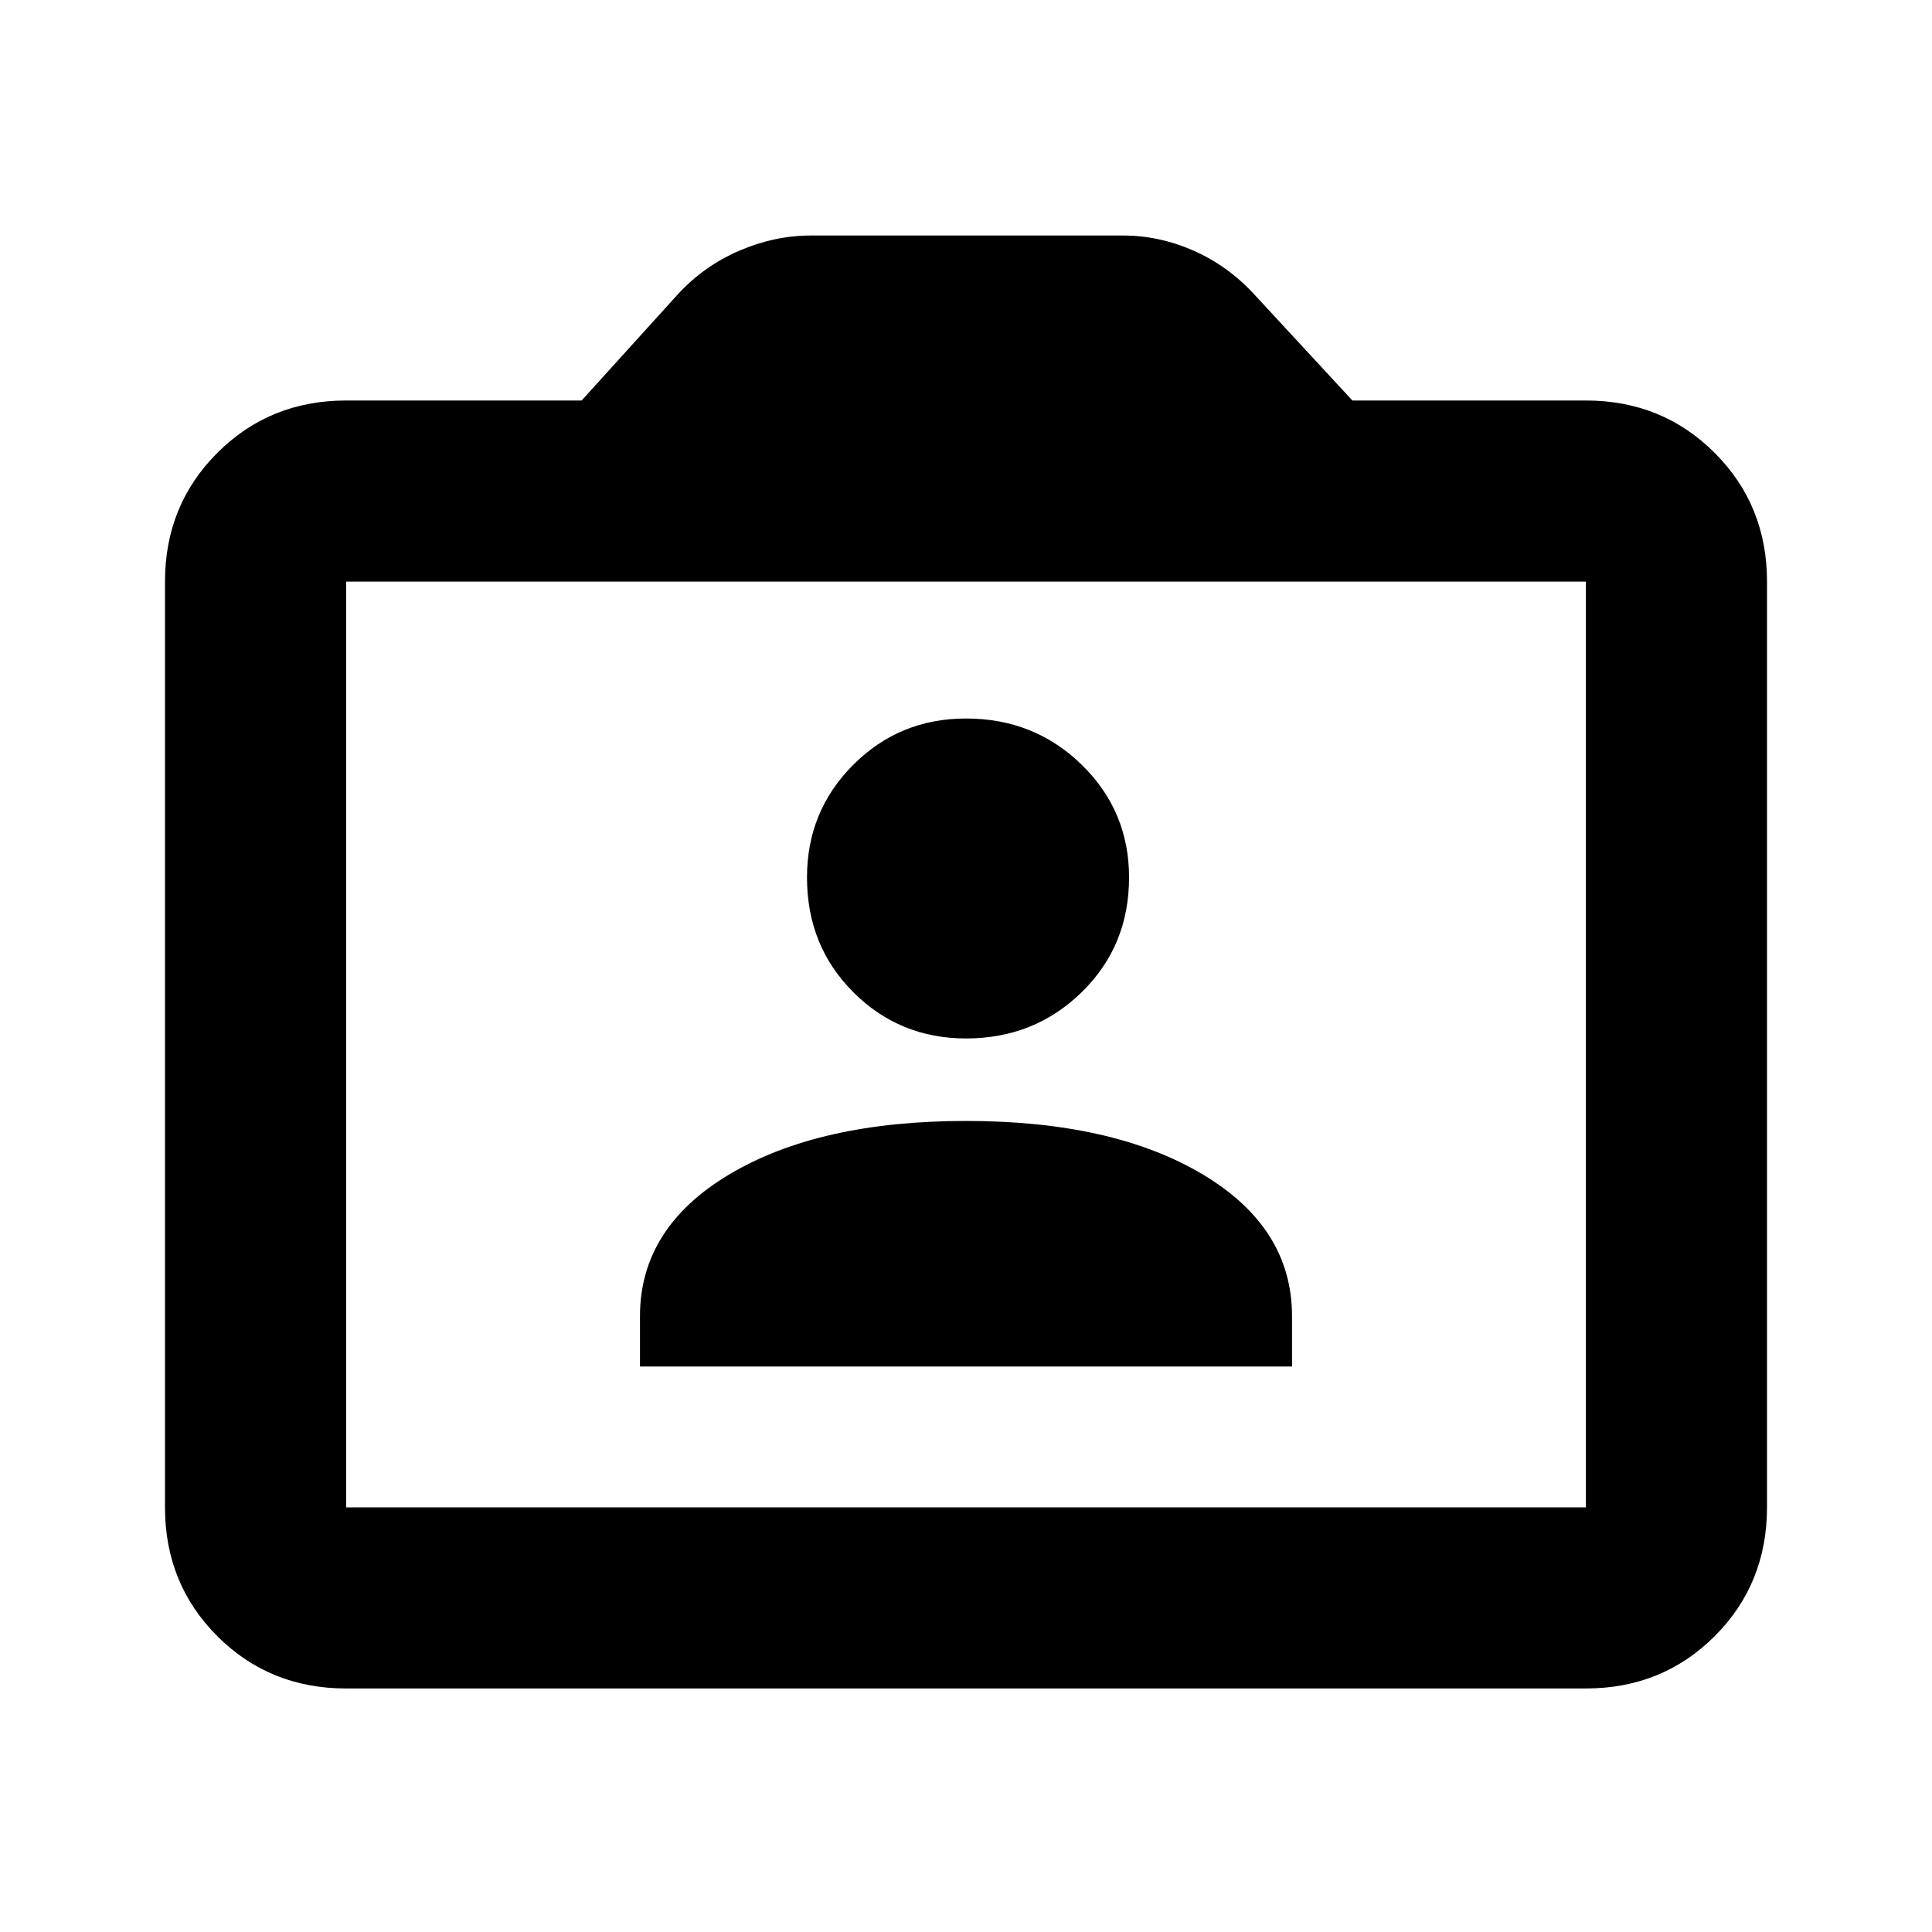 <svg xmlns="http://www.w3.org/2000/svg" height="20" width="20"><path d="M6.625 14.146h6.75v-.521q0-.917-.927-1.469T10 11.604q-1.521 0-2.448.552t-.927 1.469ZM10 10.75q.708 0 1.198-.479t.49-1.188q0-.687-.49-1.166-.49-.479-1.198-.479-.688 0-1.167.479-.479.479-.479 1.166 0 .709.479 1.188T10 10.75Zm-6.417 6.729q-.791 0-1.333-.541-.542-.542-.542-1.334V6.021q0-.792.542-1.333.542-.542 1.333-.542h2.438l1-1.104q.271-.292.635-.448.365-.156.74-.156h3.229q.375 0 .729.156t.625.448L14 4.146h2.417q.791 0 1.333.542.542.541.542 1.333v9.583q0 .792-.542 1.334-.542.541-1.333.541Zm12.834-1.875V6.021H3.583v9.583Zm-12.834 0V6.021v9.583Z"/></svg>